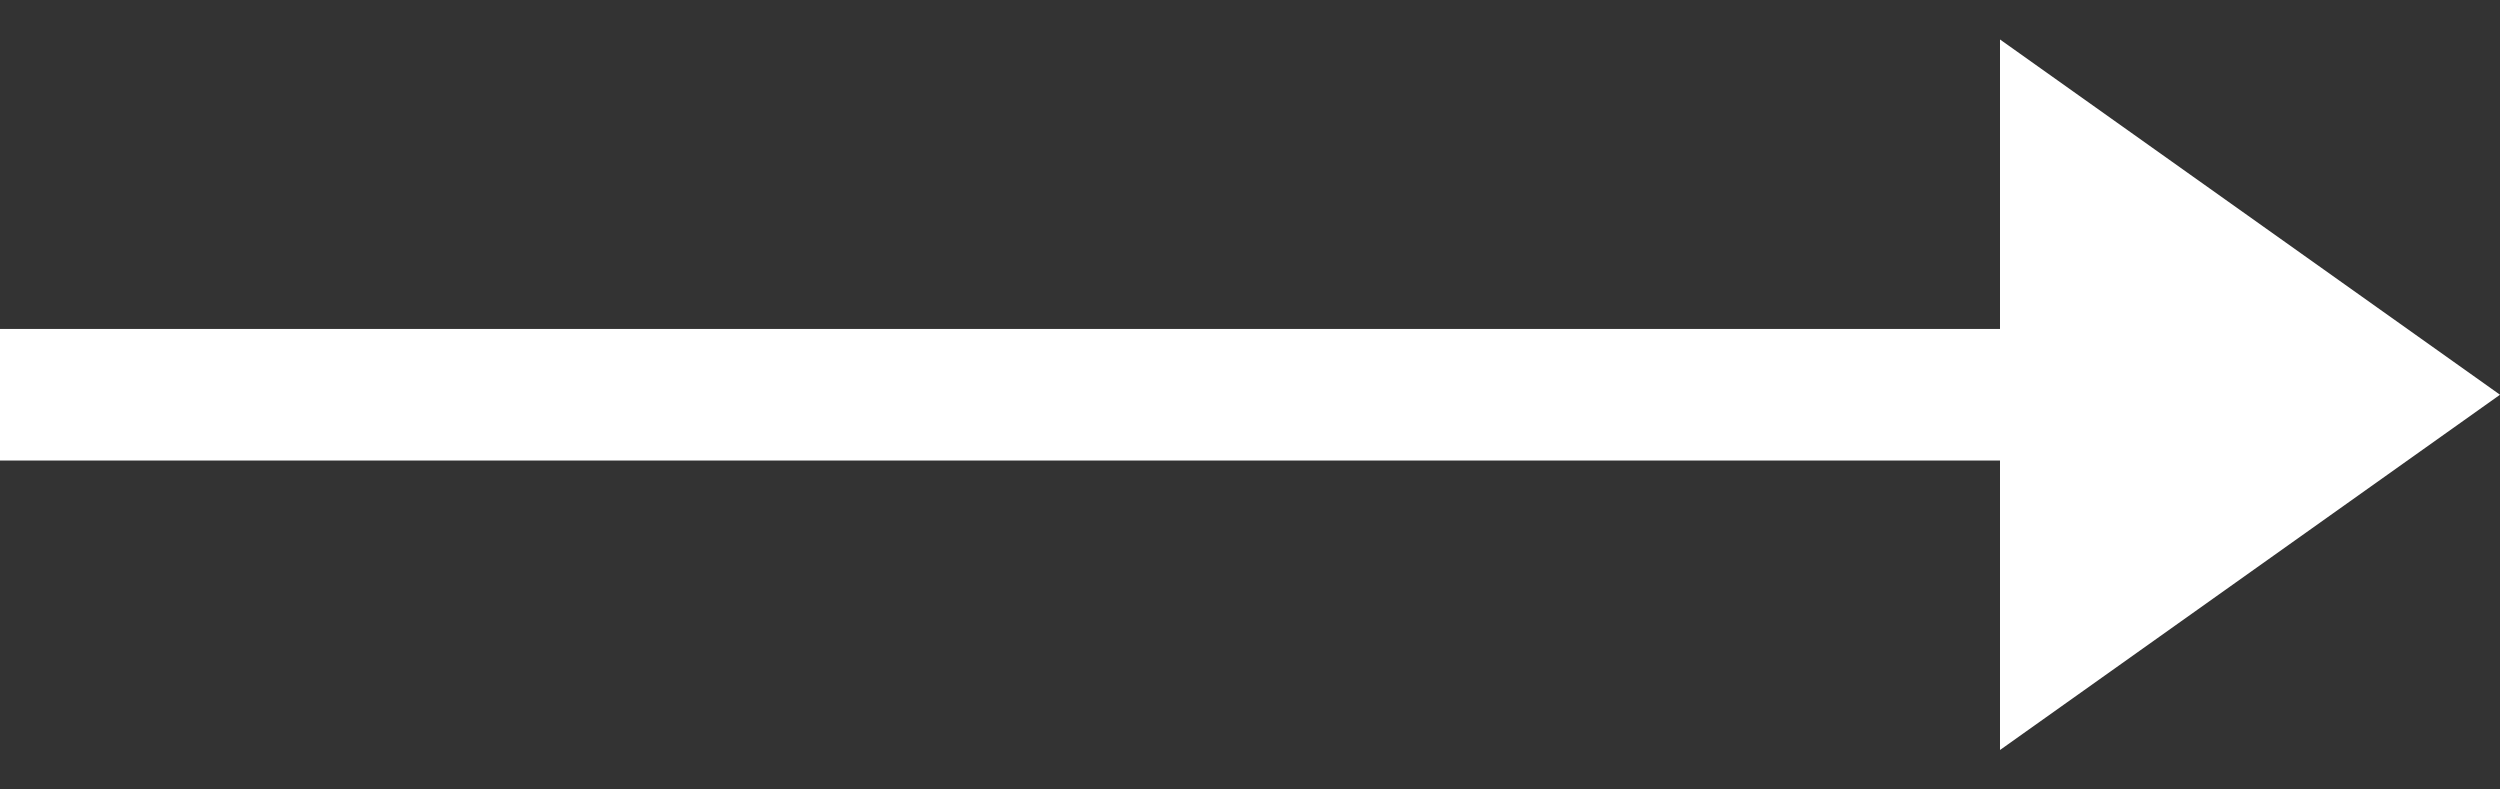 <svg width="19" height="6" viewBox="0 0 19 6" fill="none" xmlns="http://www.w3.org/2000/svg">
<rect x="0" y="0" width="19" height="6" fill="#333333" stroke="none"/>
<g clip-path="url(#clip0_49_329)">
<path d="M15.2 3H0" stroke="white"/>
<path d="M19 3L15.2 0.3V5.7L19 3Z" fill="white"/>
</g>
<defs>
<clipPath id="clip0_49_329">
<rect width="19" height="6" fill="white"/>
</clipPath>
</defs>
</svg>
